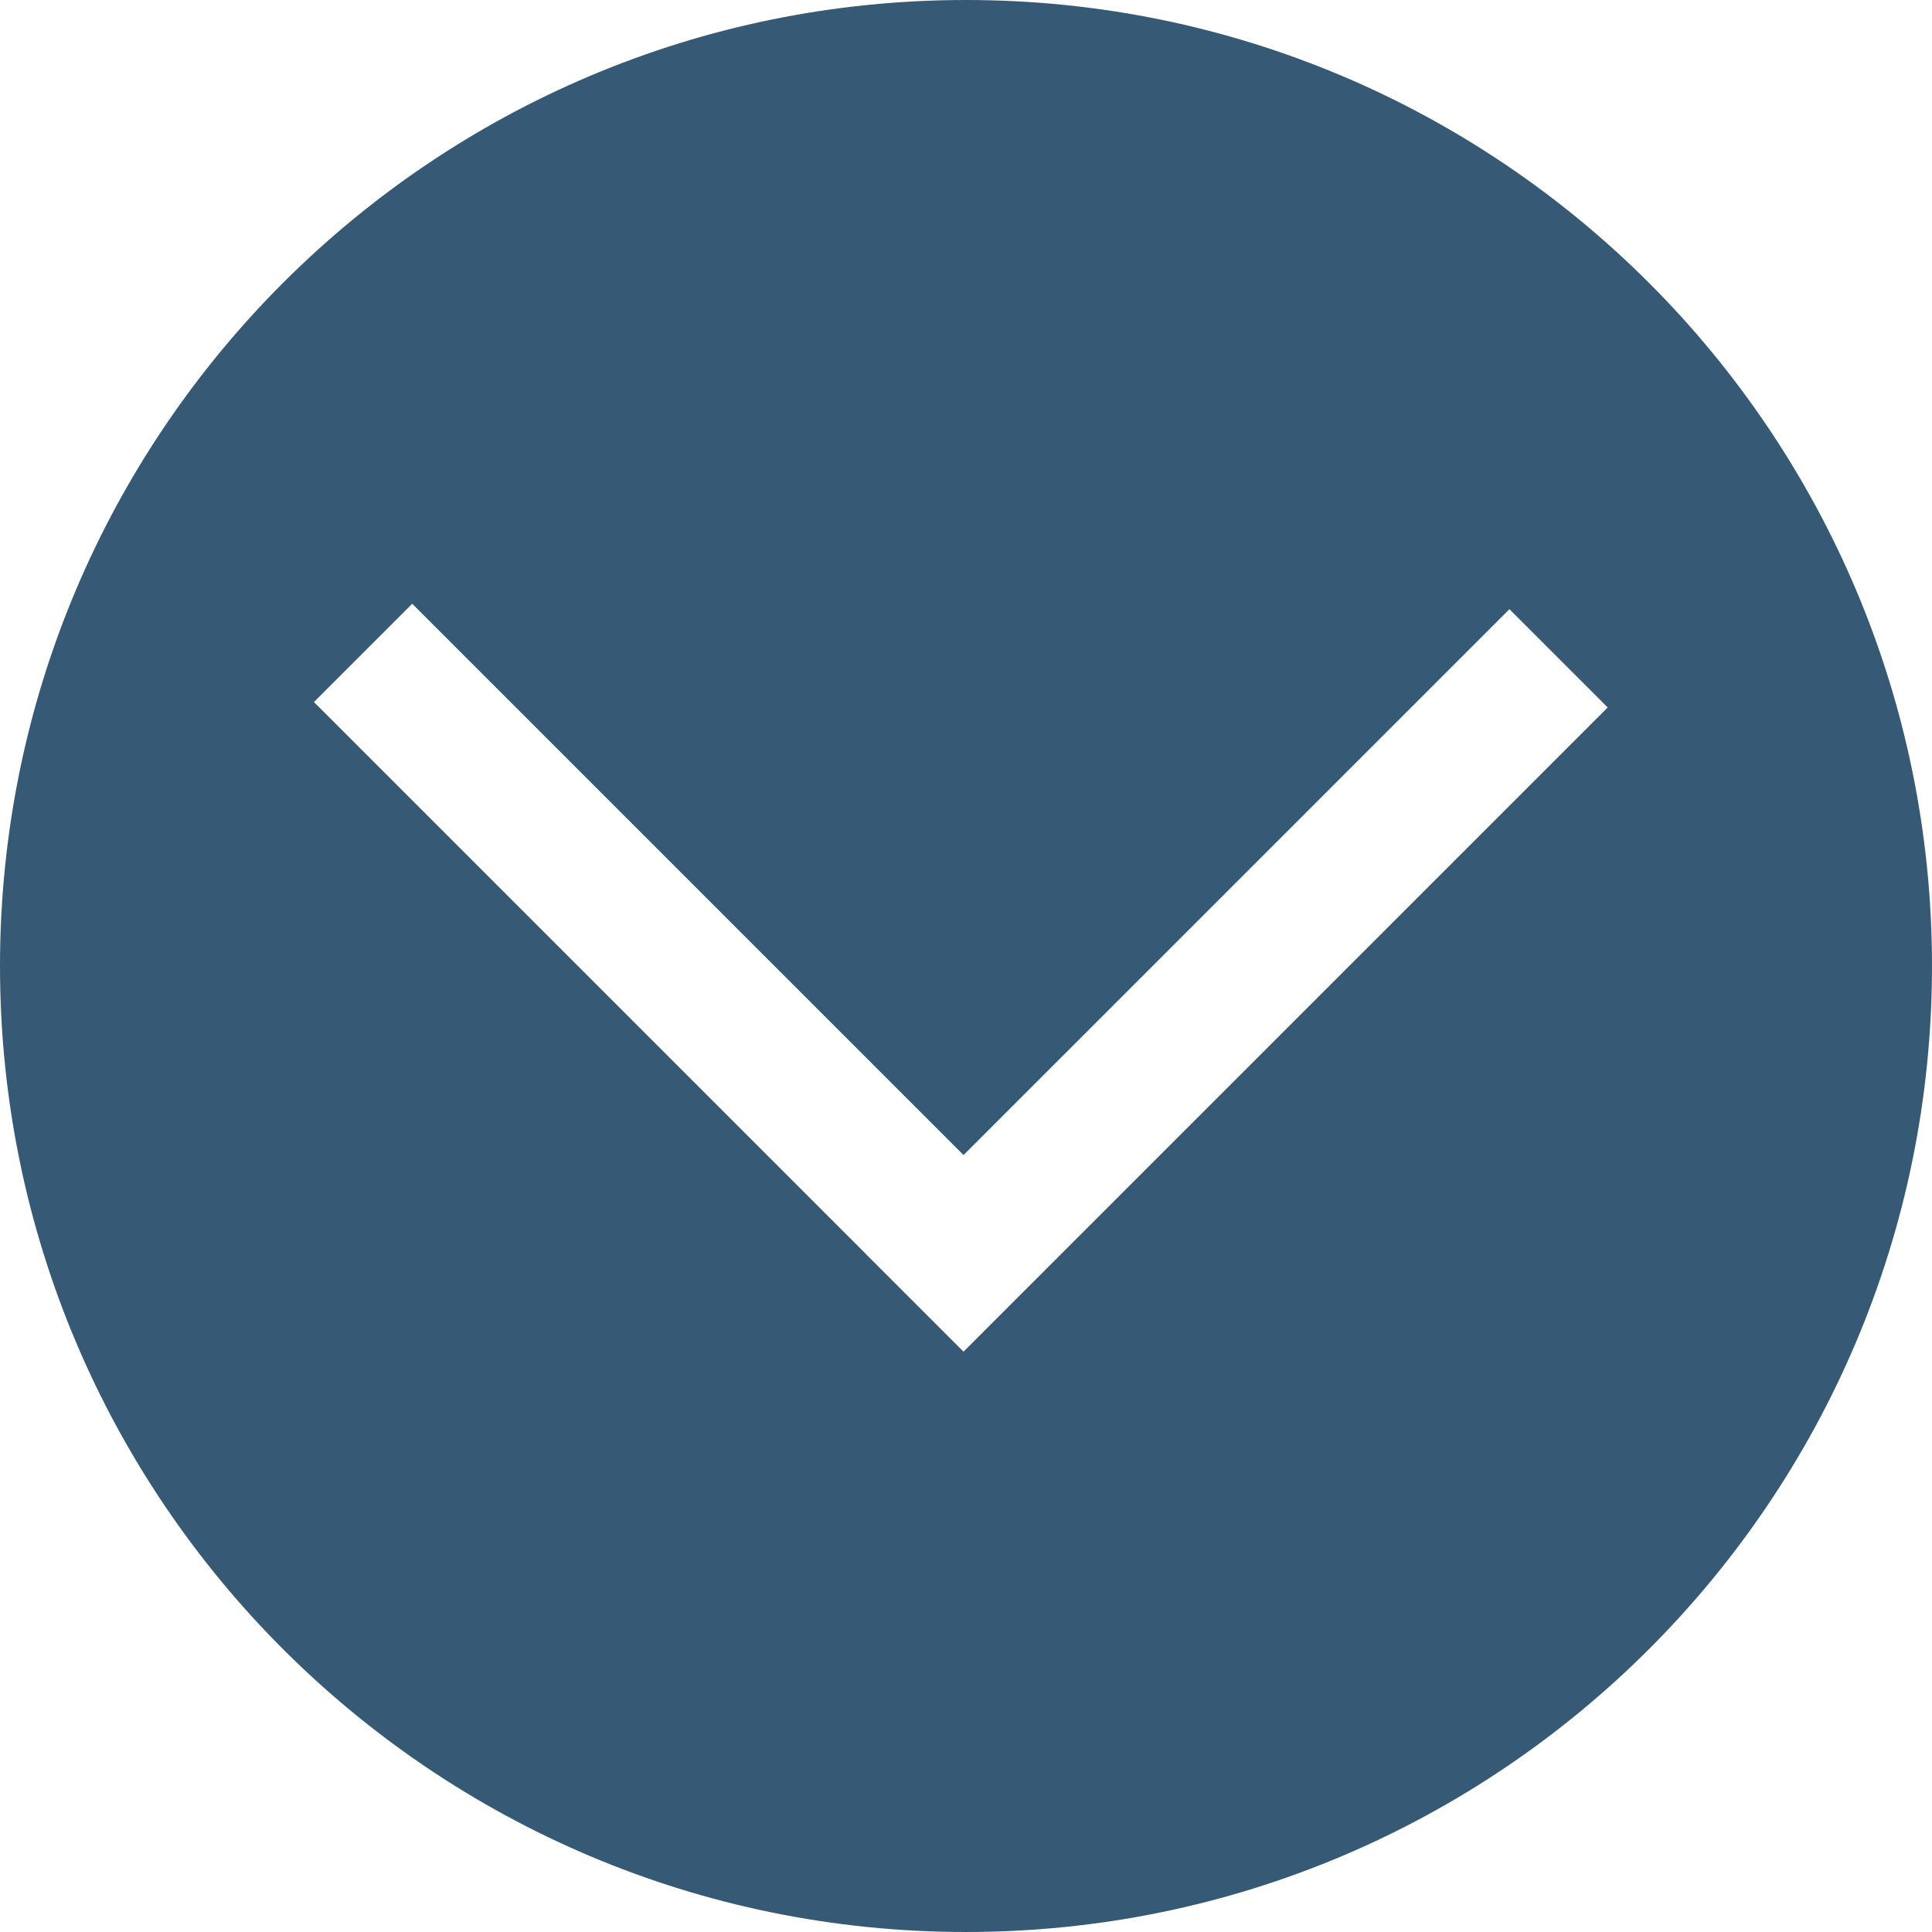<svg width="80" height="80" viewBox="0 0 80 80" fill="none" xmlns="http://www.w3.org/2000/svg">
<path fill-rule="evenodd" clip-rule="evenodd" d="M40 80C62.091 80 80 62.091 80 40C80 17.909 62.091 0 40 0C17.909 0 0 17.909 0 40C0 62.091 17.909 80 40 80ZM17.069 25L39.898 47.829L62.502 25.226L66.571 29.295L39.897 55.969L35.828 51.9L35.829 51.898L13 29.069L17.069 25Z" fill="#365A76"/>
</svg>
